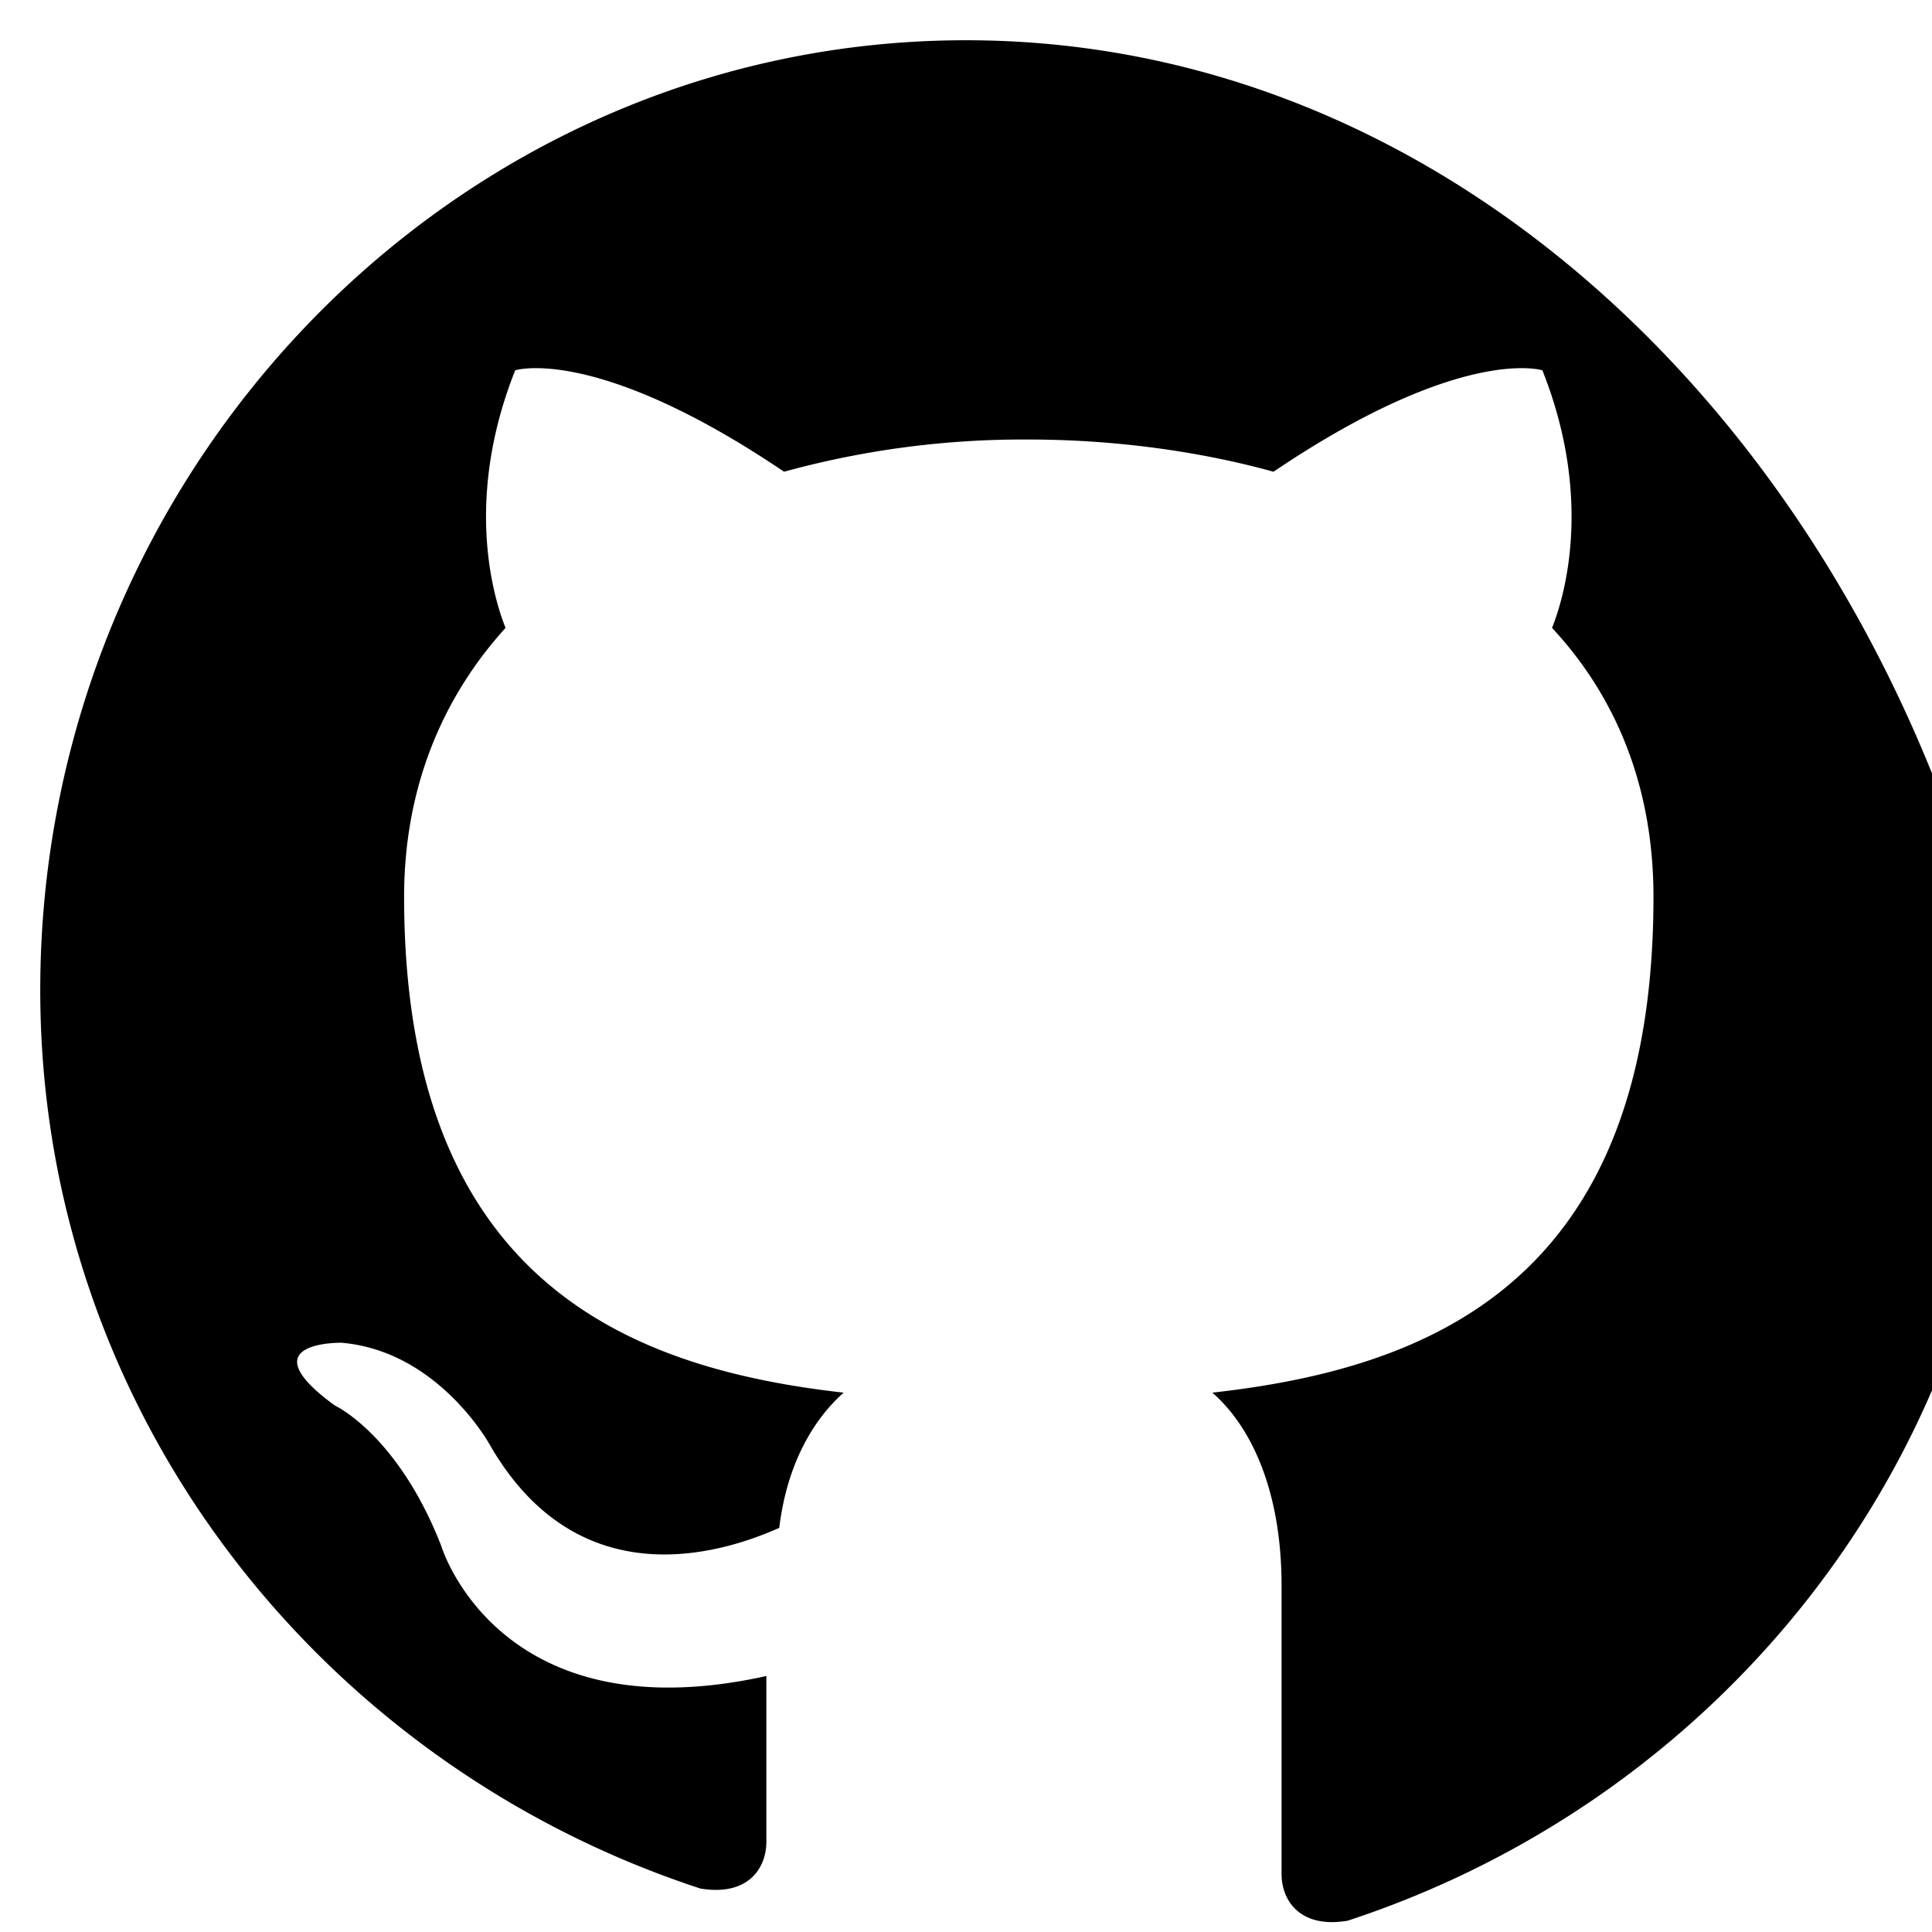  <svg class="w-20 h-20" fill="currentColor" viewBox="0 0 24 24">
    <path
        d="M12 .5C5.65.5.5 5.85.5 12.3c0 5.2 3.44 9.6 8.2 11.16.6.1.82-.26.82-.58v-2.06c-3.34.74-4.04-1.62-4.04-1.62-.54-1.38-1.32-1.74-1.32-1.74-1.1-.8.08-.78.08-.78 1.2.1 1.84 1.26 1.84 1.26 1.1 1.92 2.88 1.36 3.6 1.04.1-.82.44-1.36.8-1.68-2.66-.3-5.46-1.38-5.46-6.16 0-1.36.48-2.48 1.26-3.34-.12-.3-.54-1.54.12-3.2 0 0 1-.32 3.34 1.26a11.2 11.2 0 013.04-.4c1.04 0 2.1.14 3.04.4 2.34-1.58 3.34-1.26 3.34-1.26.66 1.66.24 2.9.12 3.2.8.86 1.26 1.98 1.26 3.34 0 4.8-2.8 5.86-5.48 6.16.46.4.86 1.18.86 2.4v3.58c0 .32.22.68.82.58 4.76-1.56 8.2-5.96 8.2-11.16C23.5 5.85 18.35.5 12 .5z"
    ></path>
</svg>